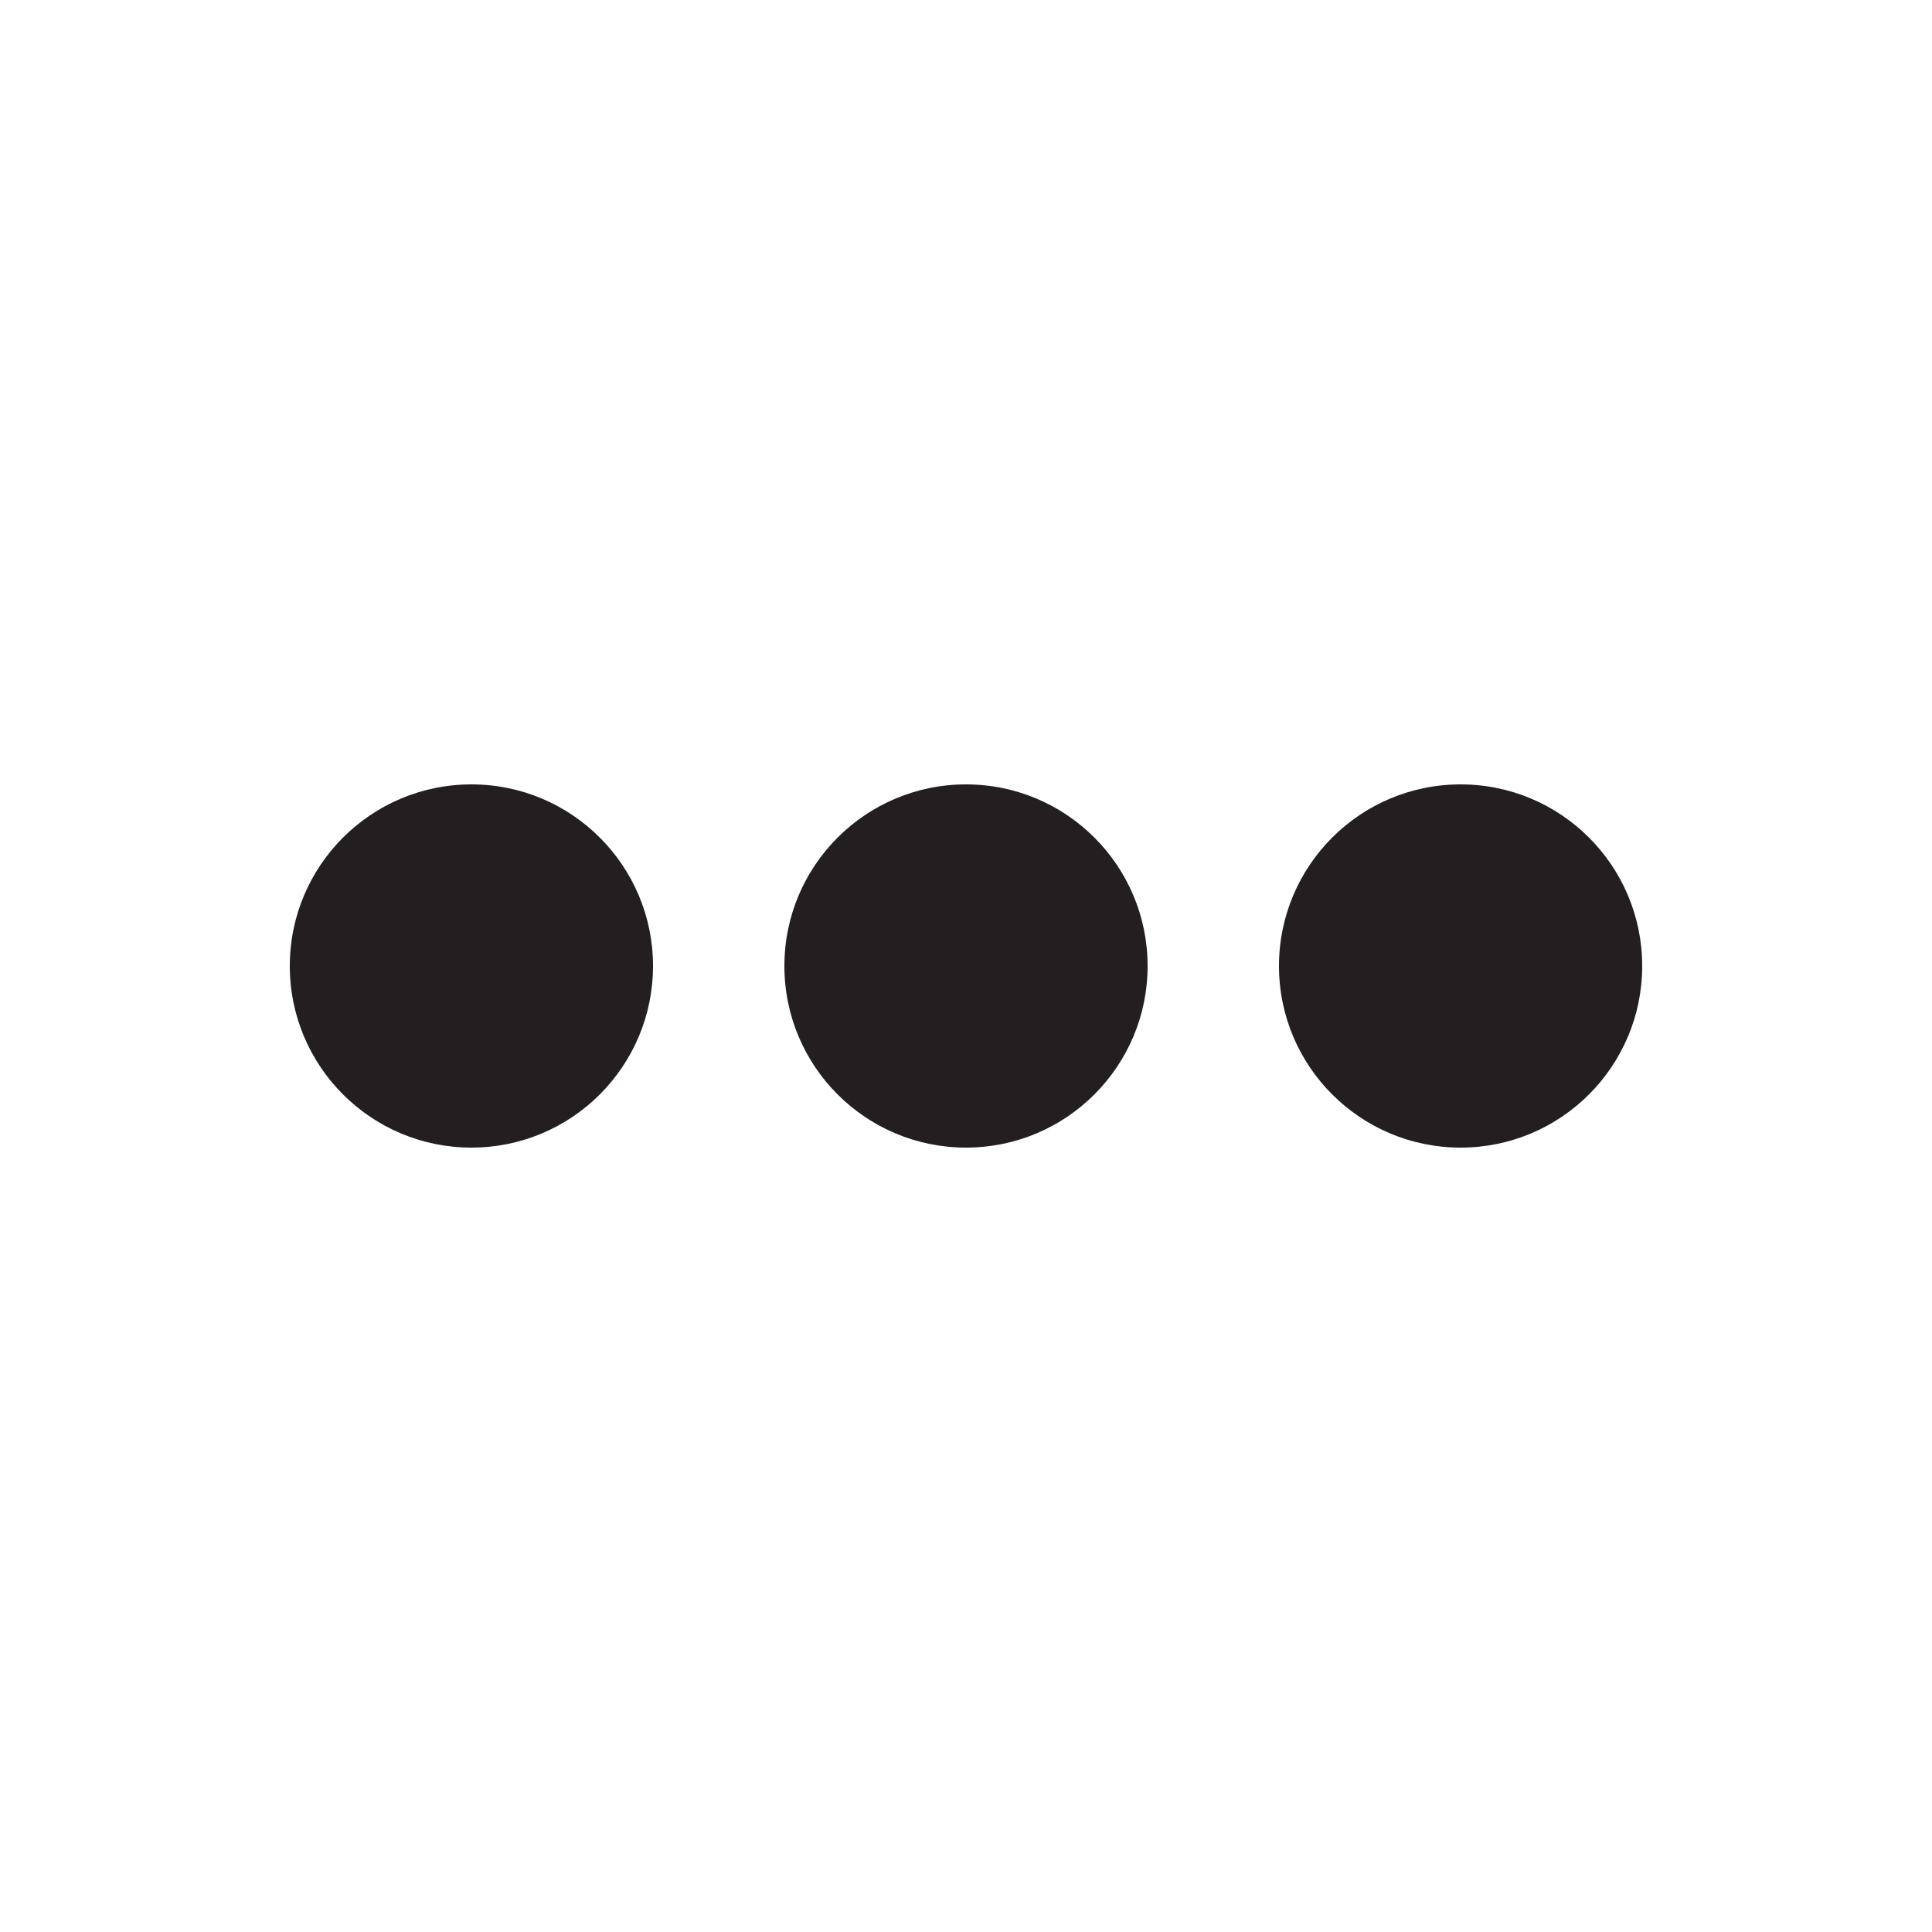 <?xml version="1.0" encoding="utf-8"?>
<!-- Generator: Adobe Illustrator 27.3.1, SVG Export Plug-In . SVG Version: 6.00 Build 0)  -->
<svg version="1.1" id="Layer_2" xmlns="http://www.w3.org/2000/svg" xmlns:xlink="http://www.w3.org/1999/xlink" x="0px" y="0px"
	 viewBox="0 0 50 50" style="enable-background:new 0 0 50 50;" xml:space="preserve">
<style type="text/css">
	.st0{fill:#231F20;}
</style>
<g>
	<circle class="st0" cx="12.2" cy="25" r="4.7"/>
	<circle class="st0" cx="25" cy="25" r="4.7"/>
	<circle class="st0" cx="37.8" cy="25" r="4.7"/>
</g>
</svg>
